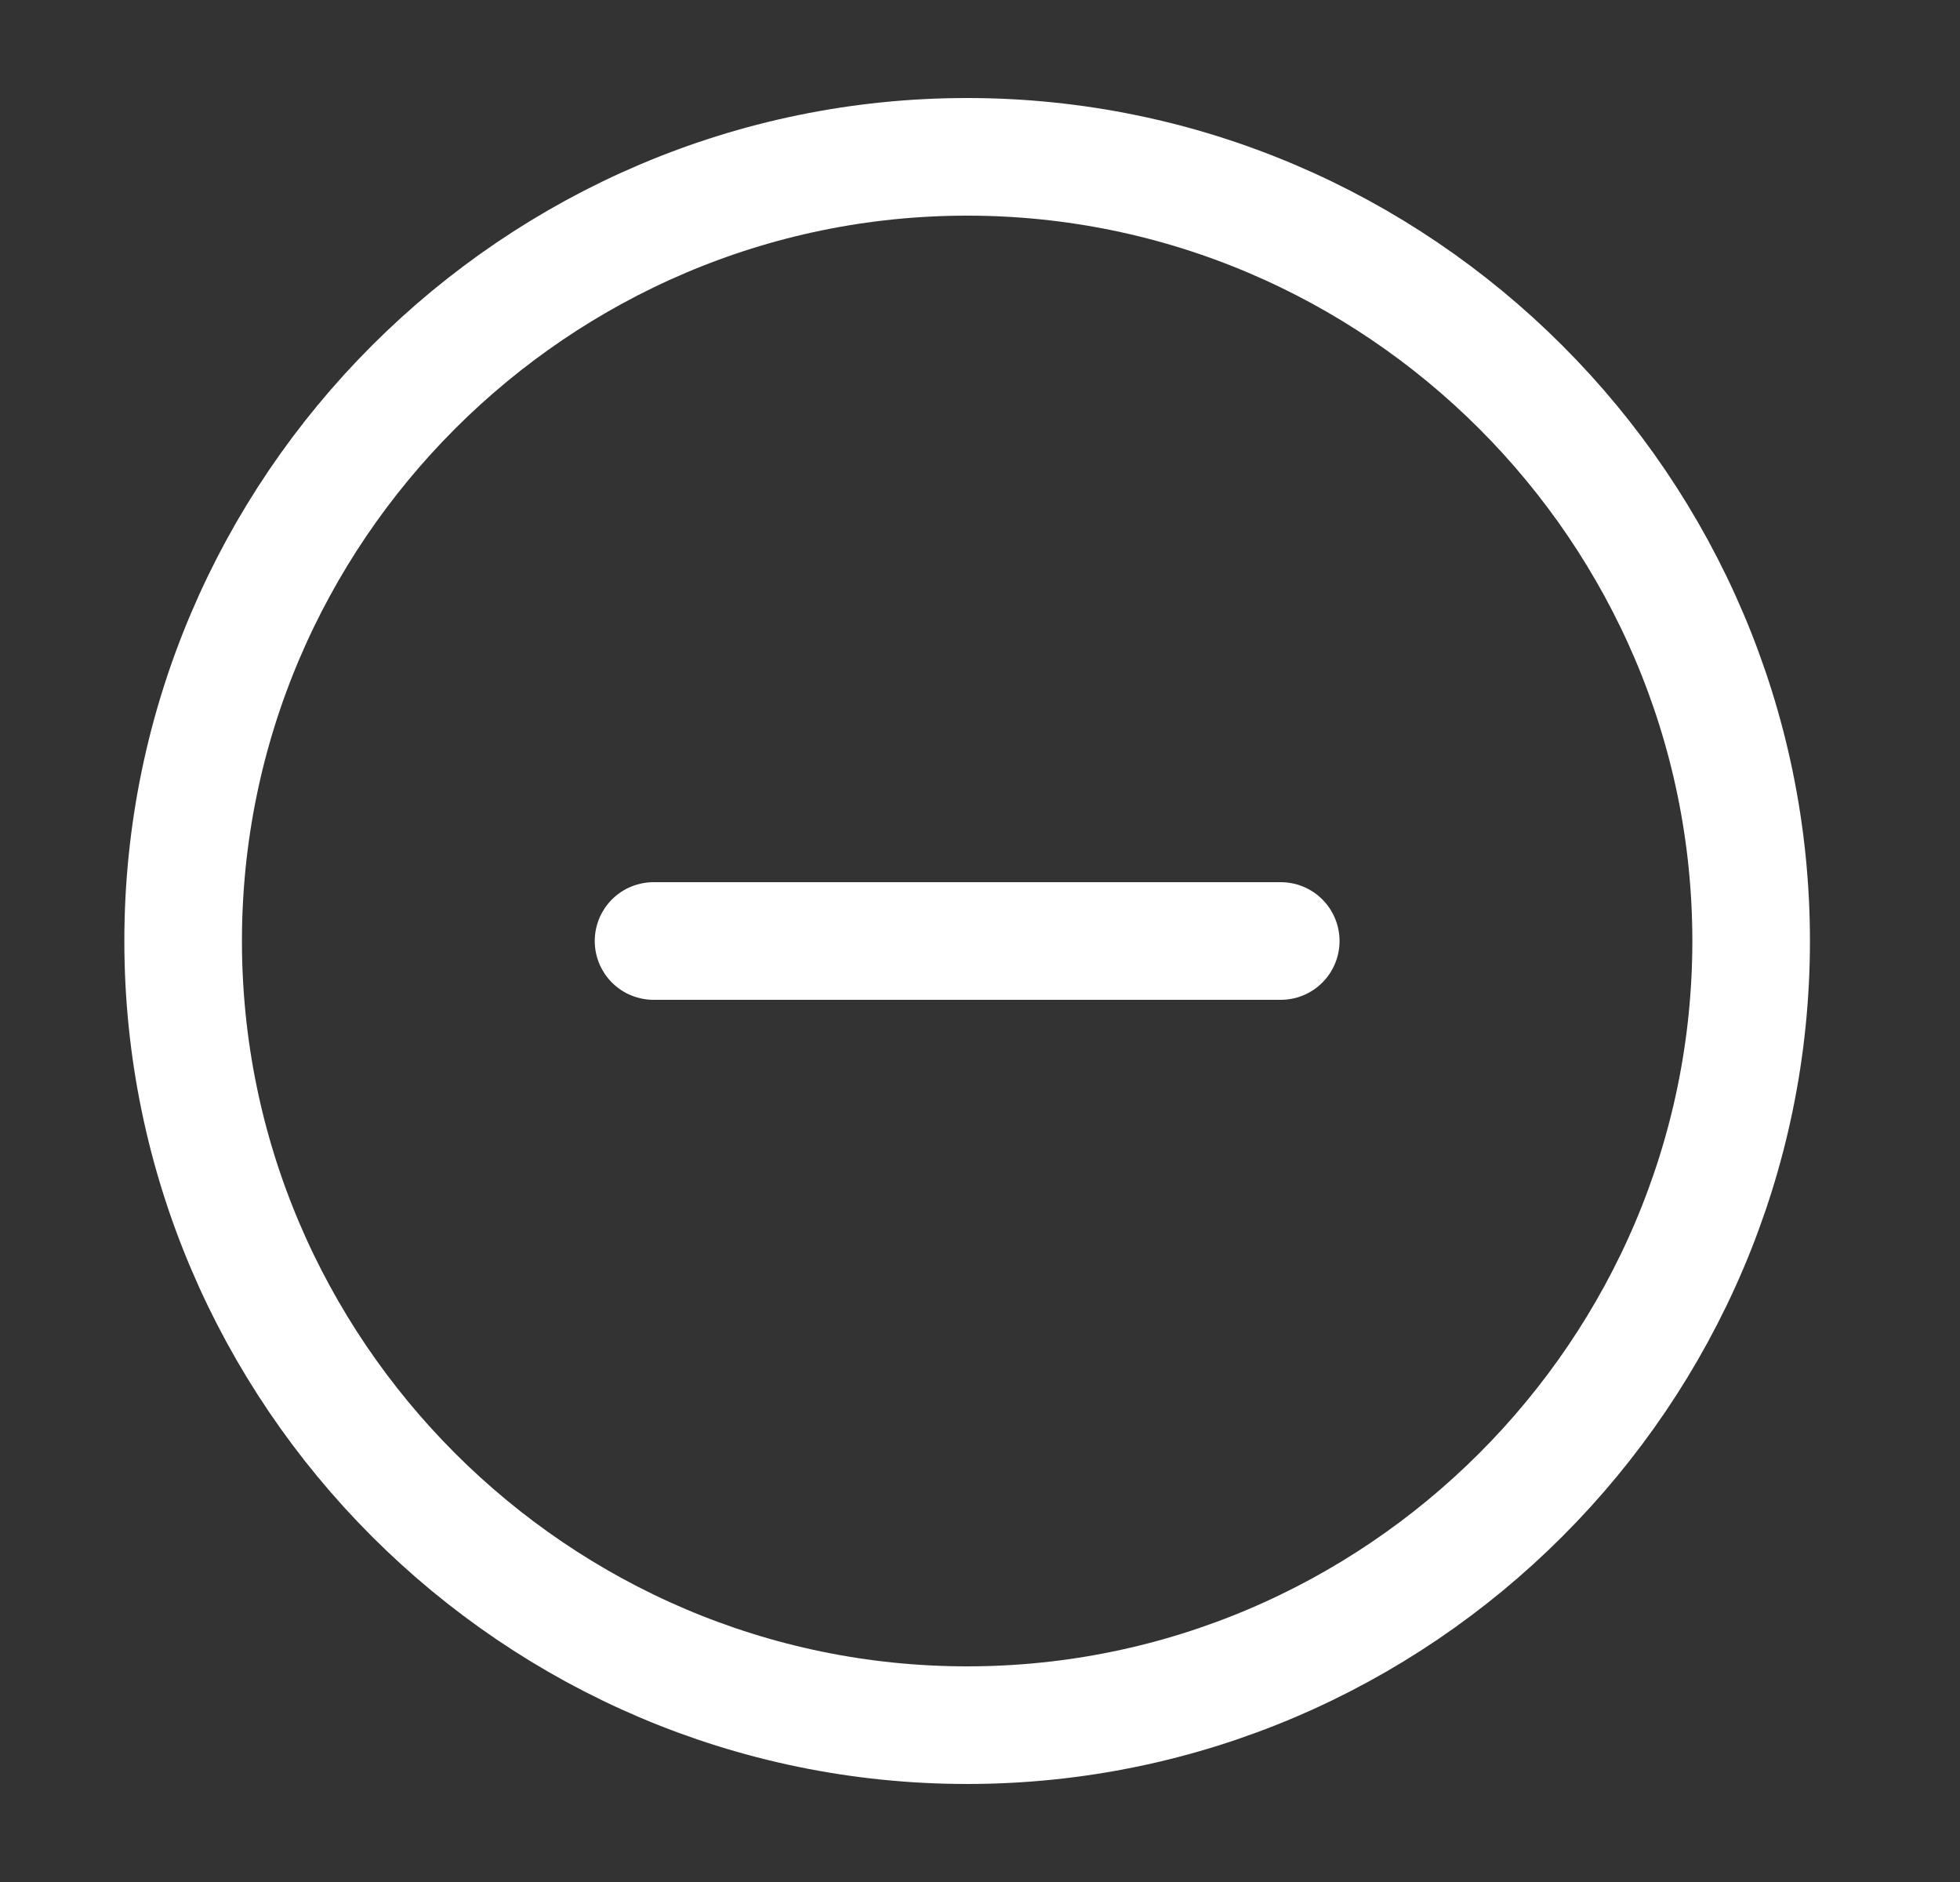 <svg width="25" height="24" viewBox="0 0 25 24" fill="none" xmlns="http://www.w3.org/2000/svg">
<rect x="0" y="0" width="25" height="24" fill="#333333" stroke="none"/>
<path d="M12.336 22C17.836 22 22.336 17.5 22.336 12C22.336 6.5 17.836 2 12.336 2C6.836 2 2.336 6.5 2.336 12C2.336 17.5 6.836 22 12.336 22Z" stroke="white" stroke-width="1.5" stroke-linecap="round" stroke-linejoin="round"/>
<path d="M8.336 12H16.336" stroke="white" stroke-width="1.5" stroke-linecap="round" stroke-linejoin="round"/>
</svg>
